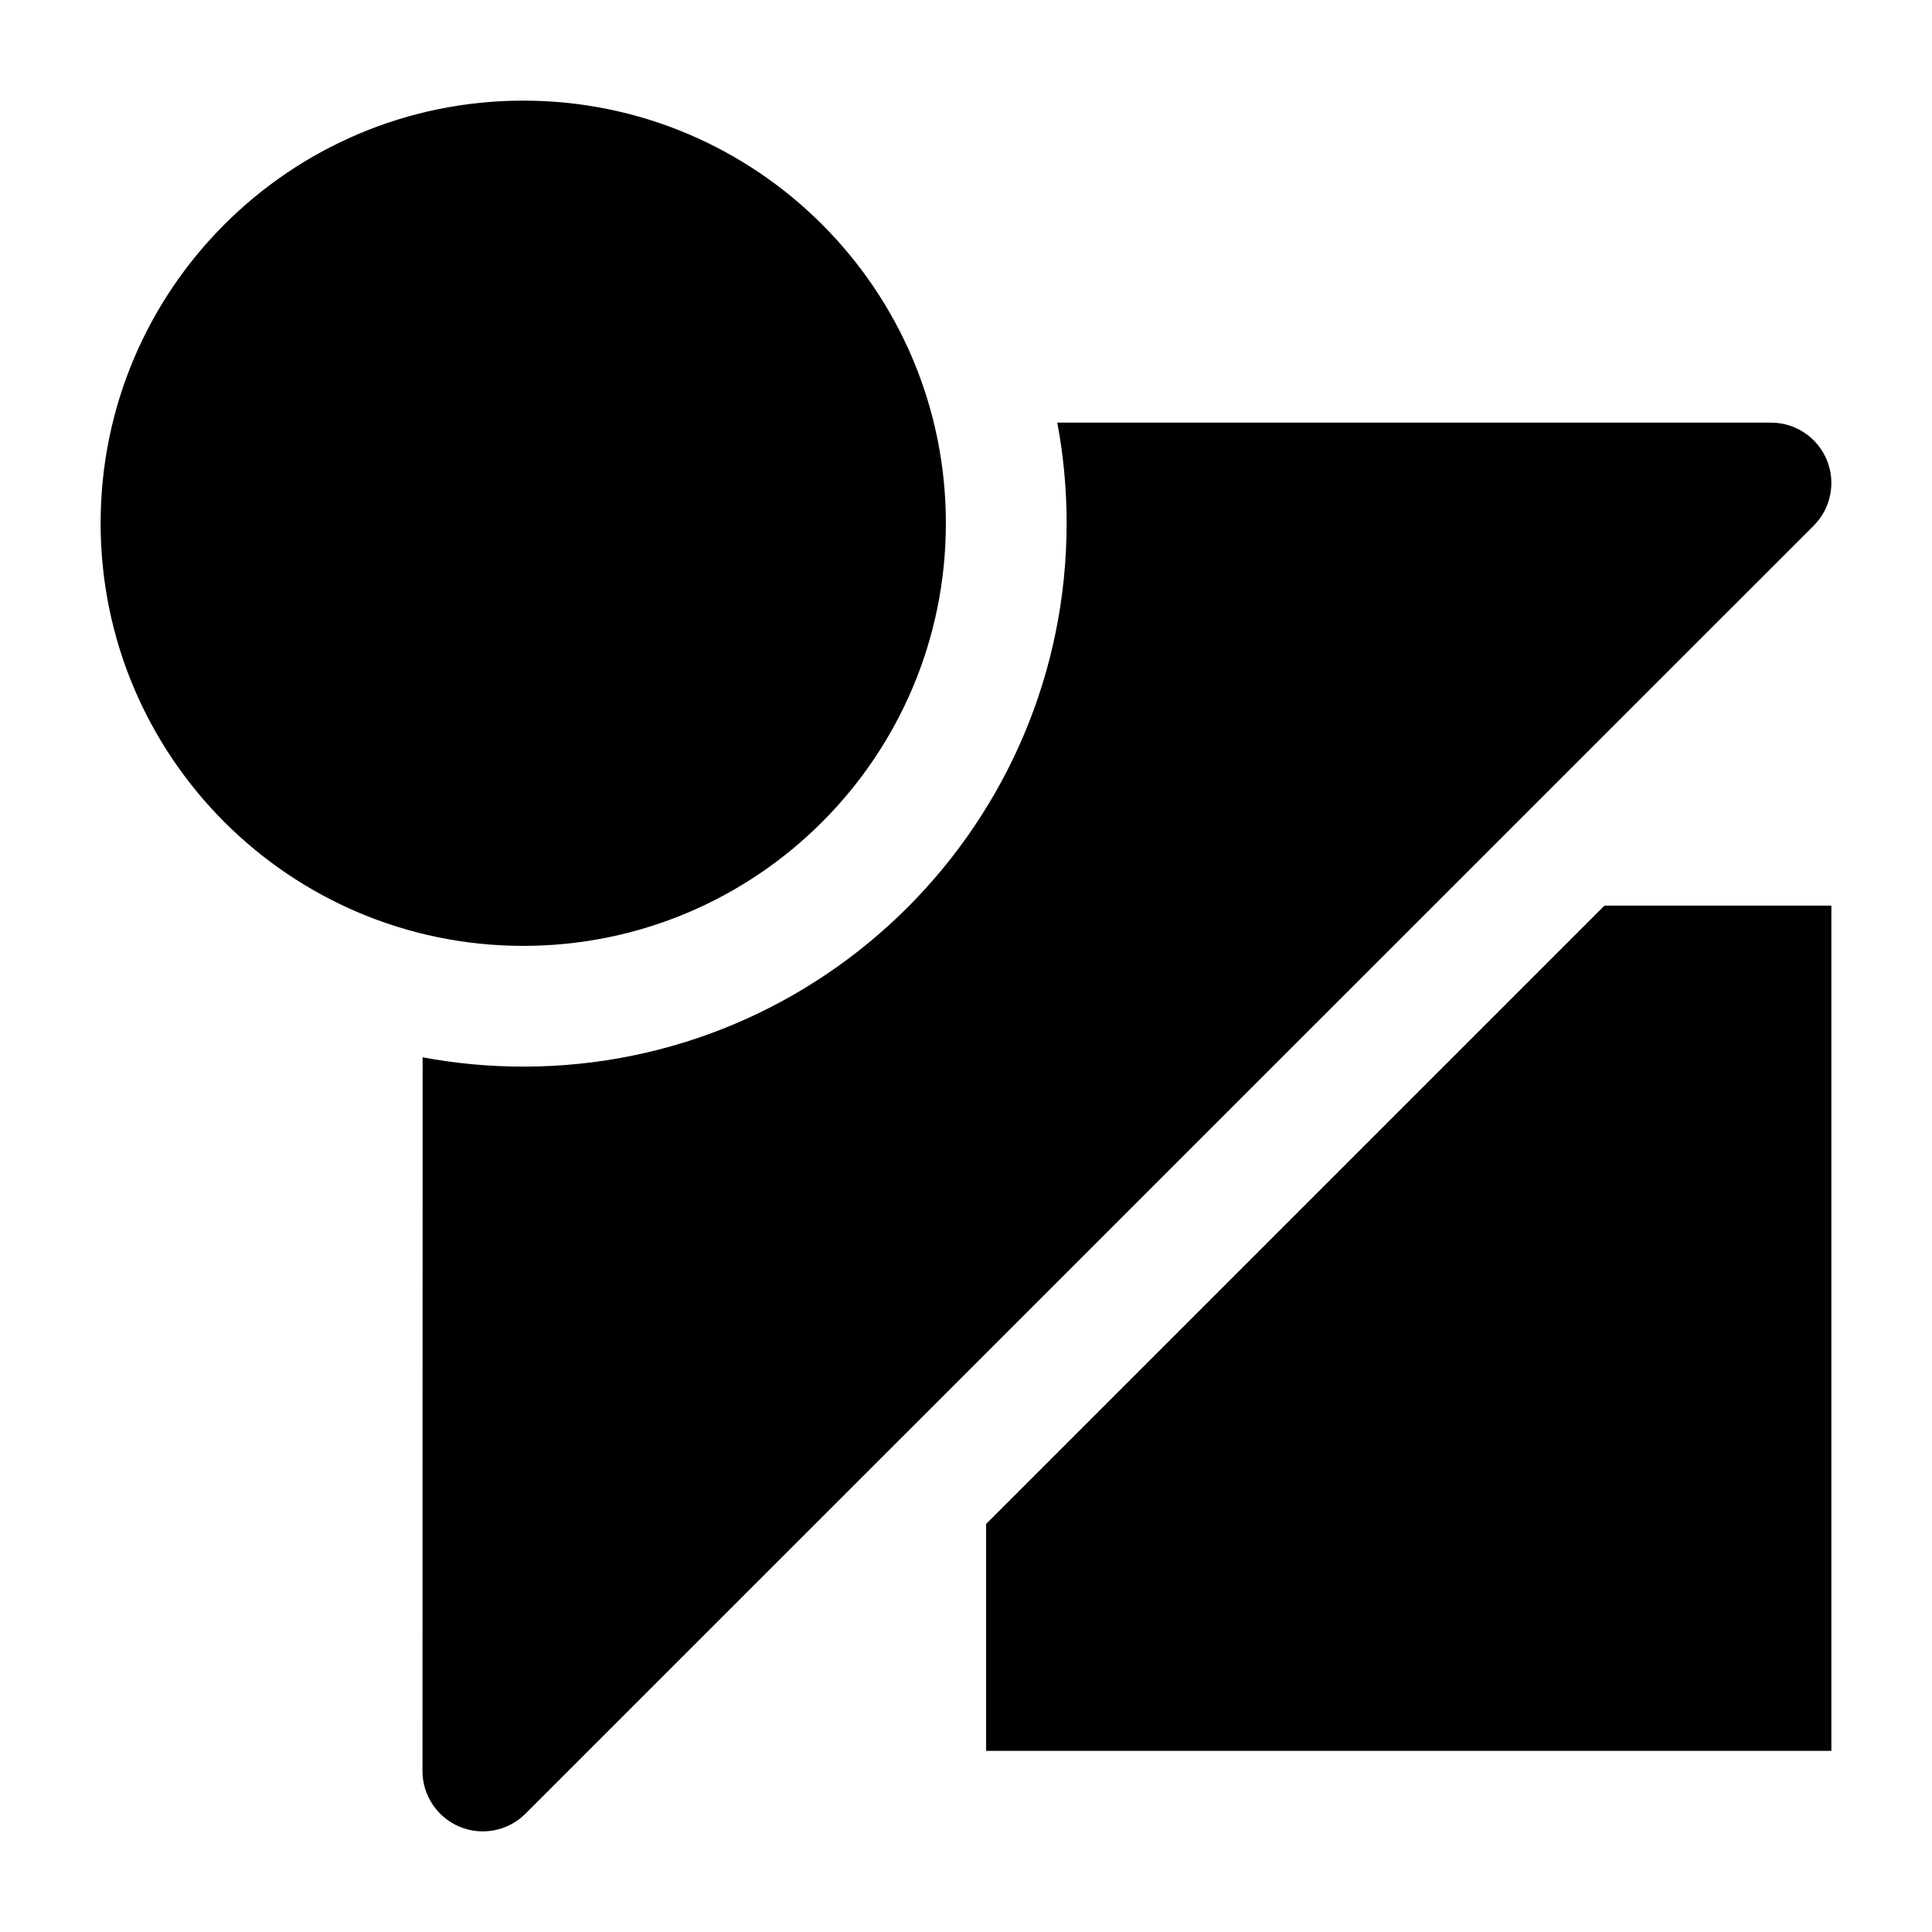 <svg width="24" height="24" viewBox="0 0 24 24" xmlns="http://www.w3.org/2000/svg">
    <path d="M1.25 6.5C1.25 3.601 3.601 1.25 6.5 1.25C9.399 1.25 11.75 3.601 11.75 6.5C11.75 9.399 9.399 11.75 6.5 11.75C3.601 11.75 1.25 9.399 1.25 6.5Z"/>
    <path d="M12.25 18.931V21.75H22.75V11.25H19.931L12.25 18.931Z"/>
    <path d="M5.25 13.134L5.248 22C5.248 22.303 5.431 22.577 5.711 22.693C5.991 22.809 6.314 22.745 6.528 22.53L22.53 6.53C22.745 6.316 22.809 5.993 22.693 5.713C22.577 5.433 22.303 5.25 22 5.25L13.134 5.25C13.21 5.655 13.25 6.073 13.25 6.5C13.25 10.228 10.228 13.25 6.5 13.25C6.073 13.25 5.655 13.21 5.25 13.134Z"/>
</svg>
